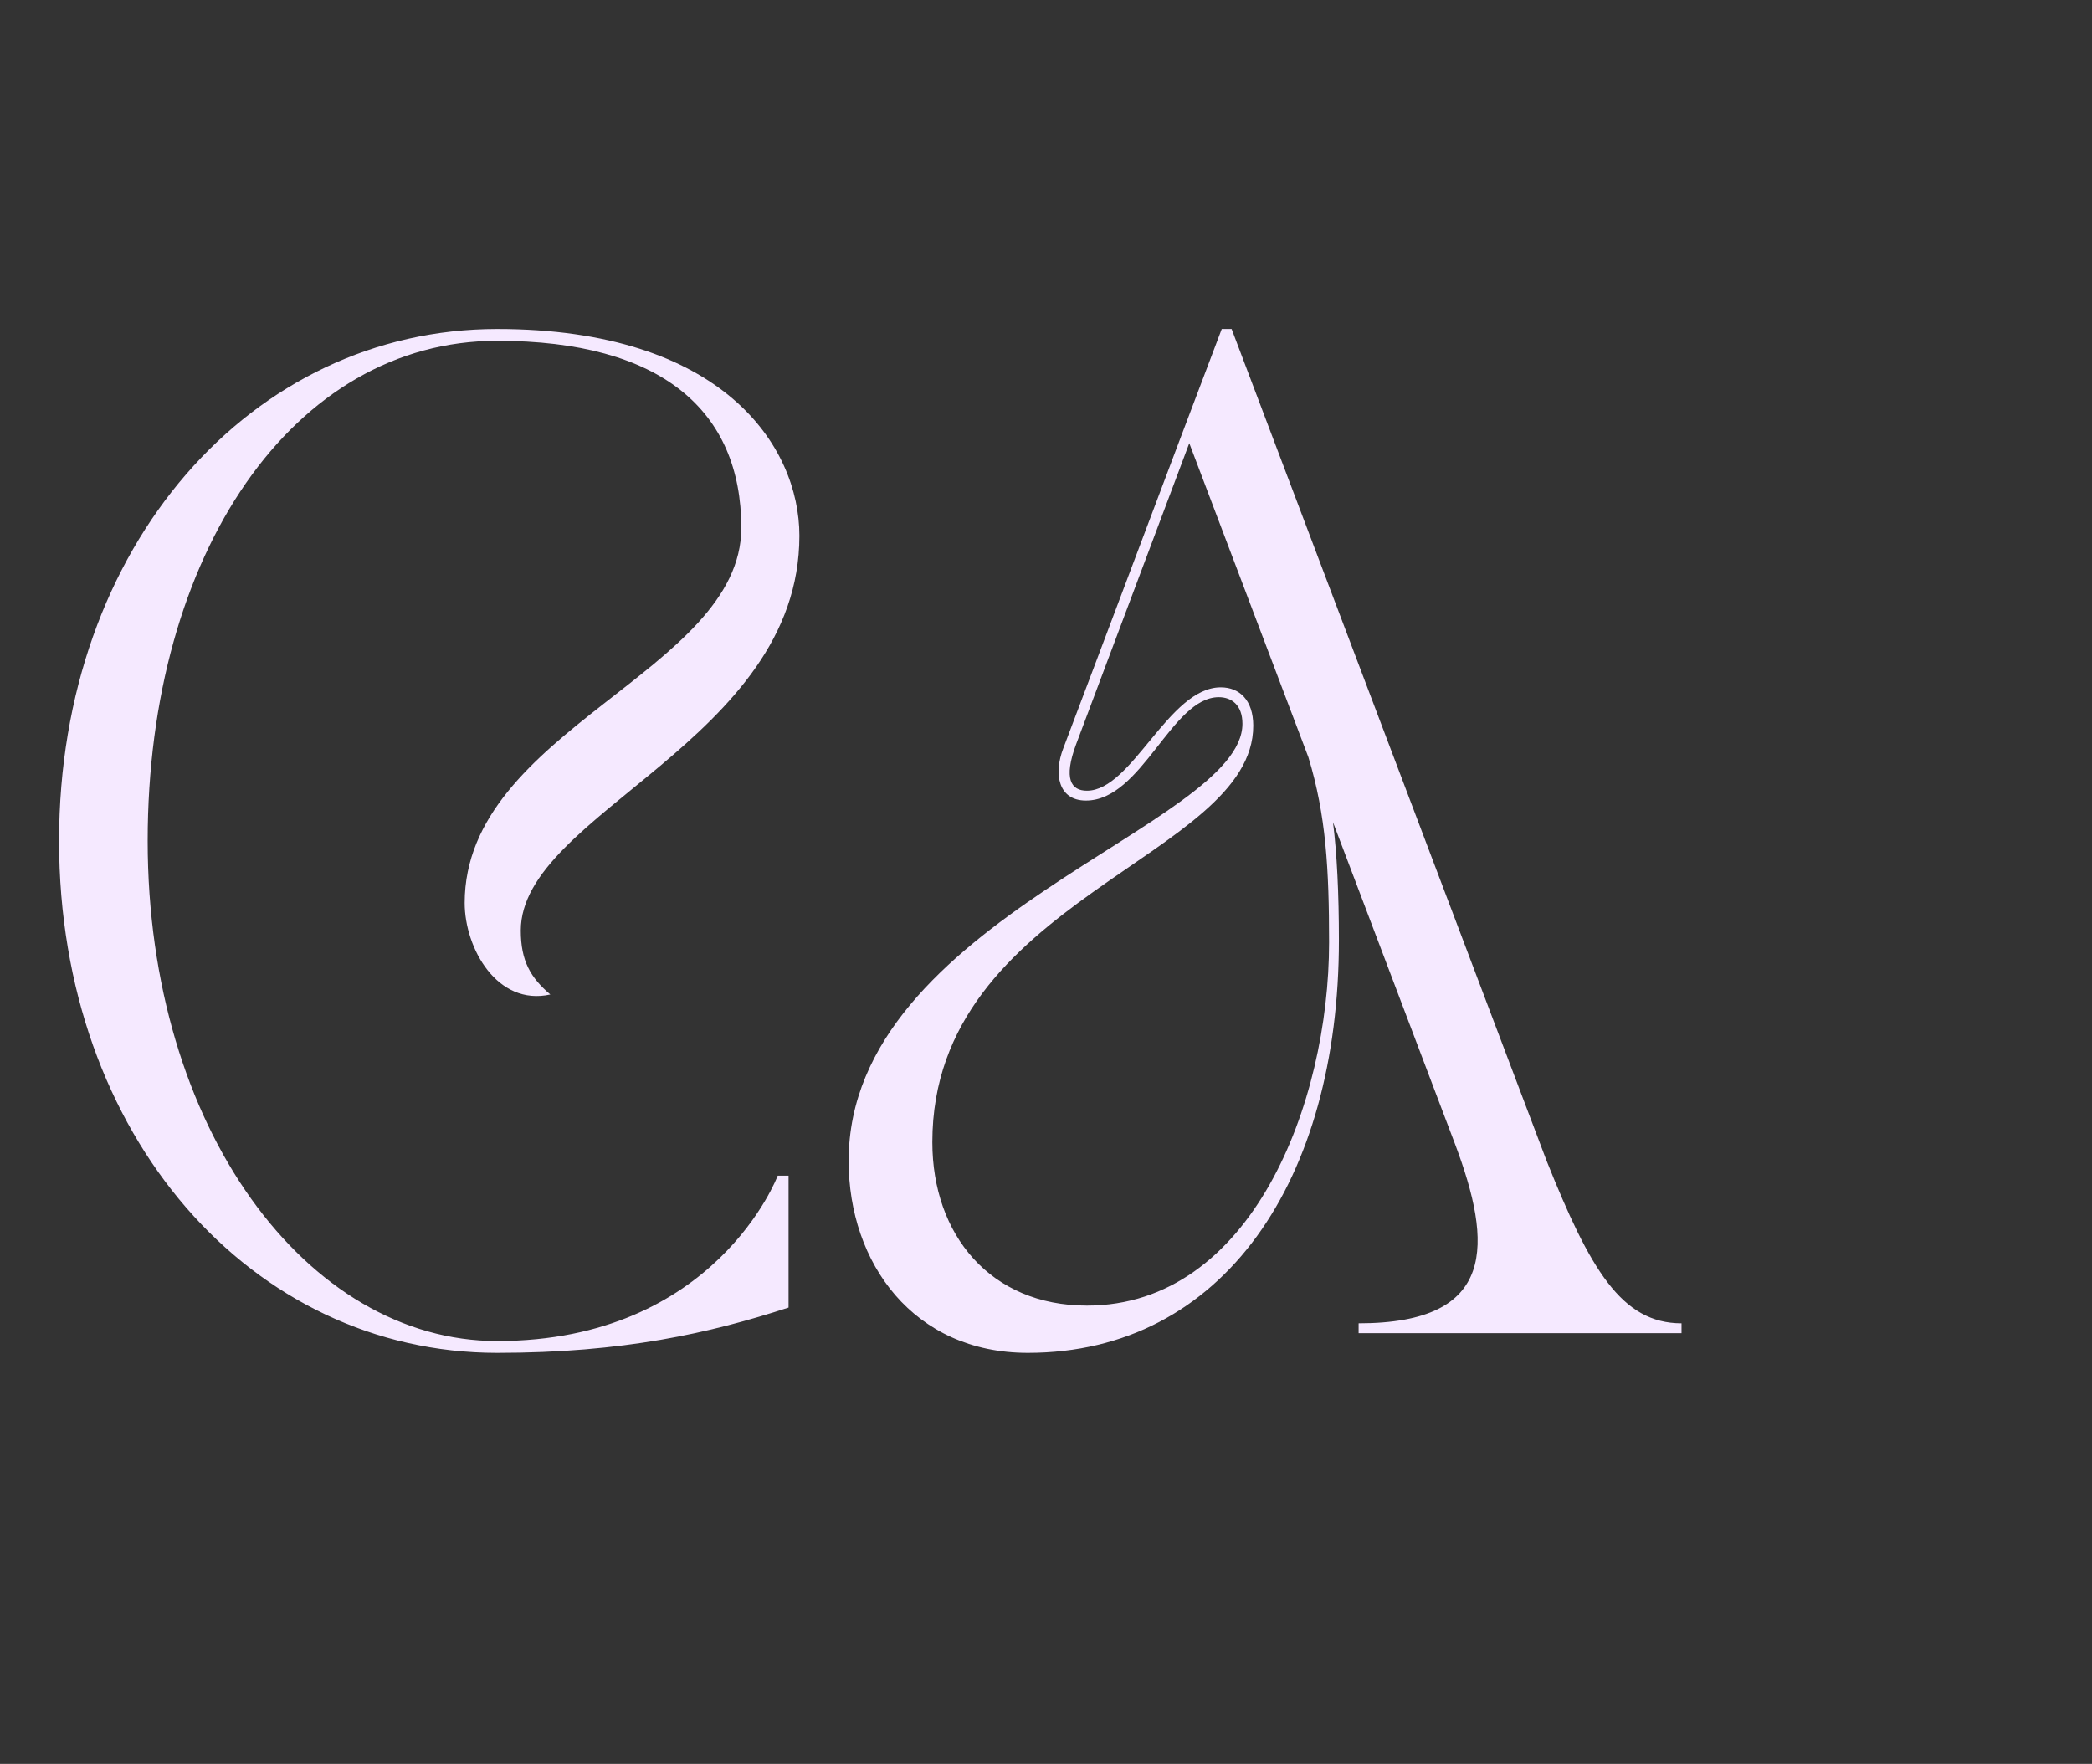 <svg width="102" height="86" viewBox="0 0 102 86" fill="none" xmlns="http://www.w3.org/2000/svg">
<rect x="0" y="0" width="102" height="86" fill="#333333" stroke="none"/>
<path d="M24.24 65.96C12.288 65.96 2.88 55.4 2.88 41C2.88 26.6 12.288 16.04 24.24 16.04C35.232 16.04 38.976 21.752 38.976 26.12C38.976 36.104 25.392 39.656 25.392 45.368C25.392 46.856 25.872 47.672 26.832 48.488C24.24 49.064 22.656 46.232 22.656 44.024C22.656 35.576 36.144 32.744 36.144 25.736C36.144 20.024 32.256 16.616 24.24 16.616C14.304 16.616 7.2 26.984 7.2 41C7.2 55.016 14.976 65.384 24.24 65.384C34.896 65.384 37.92 57.32 37.92 57.32H38.448V63.752C34.608 65 30.384 65.96 24.24 65.96ZM41.377 56.6C41.377 44.792 60.578 40.28 60.578 35.288C60.578 34.376 60.05 33.992 59.425 33.992C57.121 33.992 55.681 39.032 52.946 39.032C51.602 39.032 51.361 37.736 51.842 36.488C54.77 28.76 56.545 24.008 59.569 16.04H60.05L75.409 56.6C77.522 61.88 79.058 64.52 81.986 64.52V65H66.242V64.52C73.01 64.52 72.769 60.632 70.945 55.784L64.993 40.088C65.186 41.624 65.281 43.544 65.281 45.848C65.281 57.512 59.666 65.96 50.114 65.96C44.545 65.96 41.377 61.592 41.377 56.6ZM45.458 55.688C45.458 60.2 48.289 63.656 52.993 63.656C61.01 63.656 64.802 53.816 64.802 45.944C64.802 42.392 64.657 39.752 63.794 36.92L57.986 21.608L52.465 36.296C51.842 37.976 52.225 38.552 52.993 38.552C55.202 38.552 56.977 33.512 59.522 33.512C60.434 33.512 61.105 34.136 61.105 35.384C61.105 41.816 45.458 43.832 45.458 55.688Z" fill="#F5E9FF"/>
</svg>
